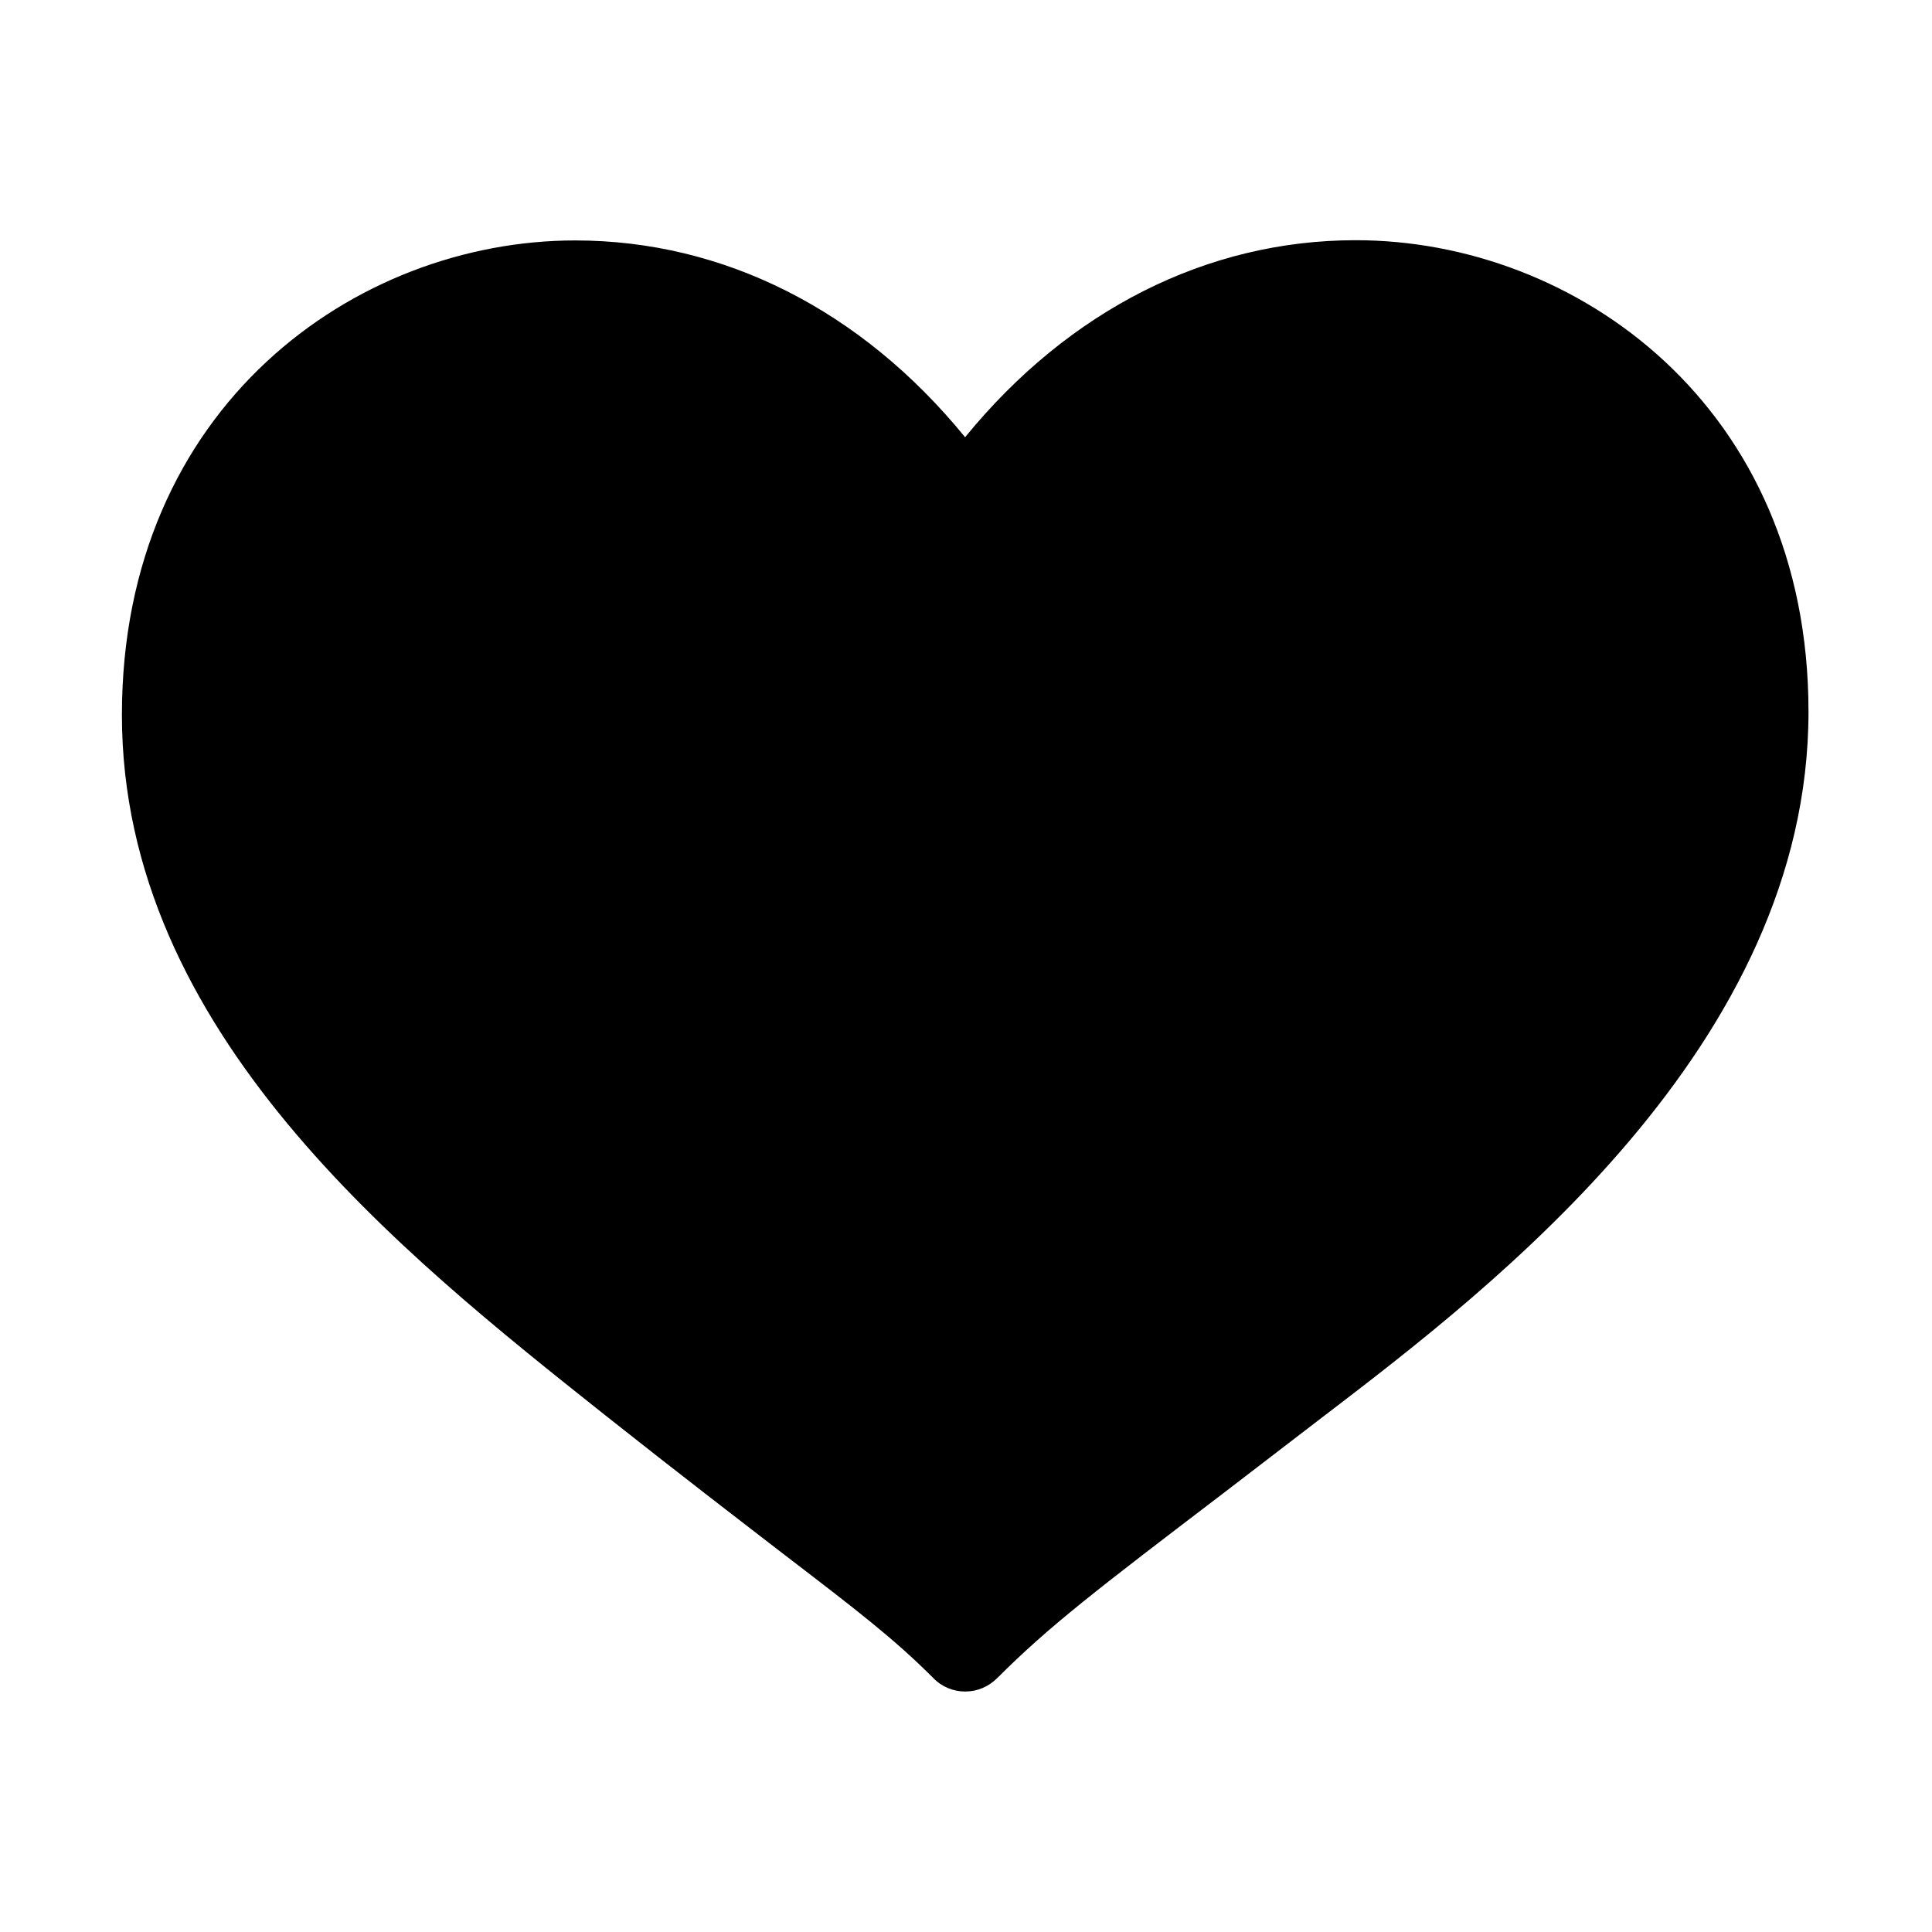 <?xml version="1.0" standalone="no"?><!DOCTYPE svg PUBLIC "-//W3C//DTD SVG 1.1//EN" "http://www.w3.org/Graphics/SVG/1.1/DTD/svg11.dtd"><svg t="1529497576312" class="icon" style="" viewBox="0 0 1024 1024" version="1.1" xmlns="http://www.w3.org/2000/svg" p-id="15148" xmlns:xlink="http://www.w3.org/1999/xlink" width="200" height="200"><defs><style type="text/css"></style></defs><path d="M702.342 750.039l-53.943 41.398c-67.181 51.223-92.173 70.329-119.766 97.9-4.609 4.627-10.598 7.205-17.033 7.205-6.436 0-12.527-2.537-16.994-7.205-20.851-20.853-40.179-35.653-78.754-65.213-24.404-18.838-54.411-41.785-95.321-74.207C212.563 664.119 64.616 546.93 64.616 378.906c0-163.355 123.806-251.468 240.241-251.468 78.672 0 151.742 36.931 206.66 104.295 55.04-67.405 128.232-104.416 207.065-104.416 116.234 0 239.997 87.545 239.957 249.925 0 176.672-166.684 304.378-256.178 372.798h-0.019z" p-id="15149"></path></svg>